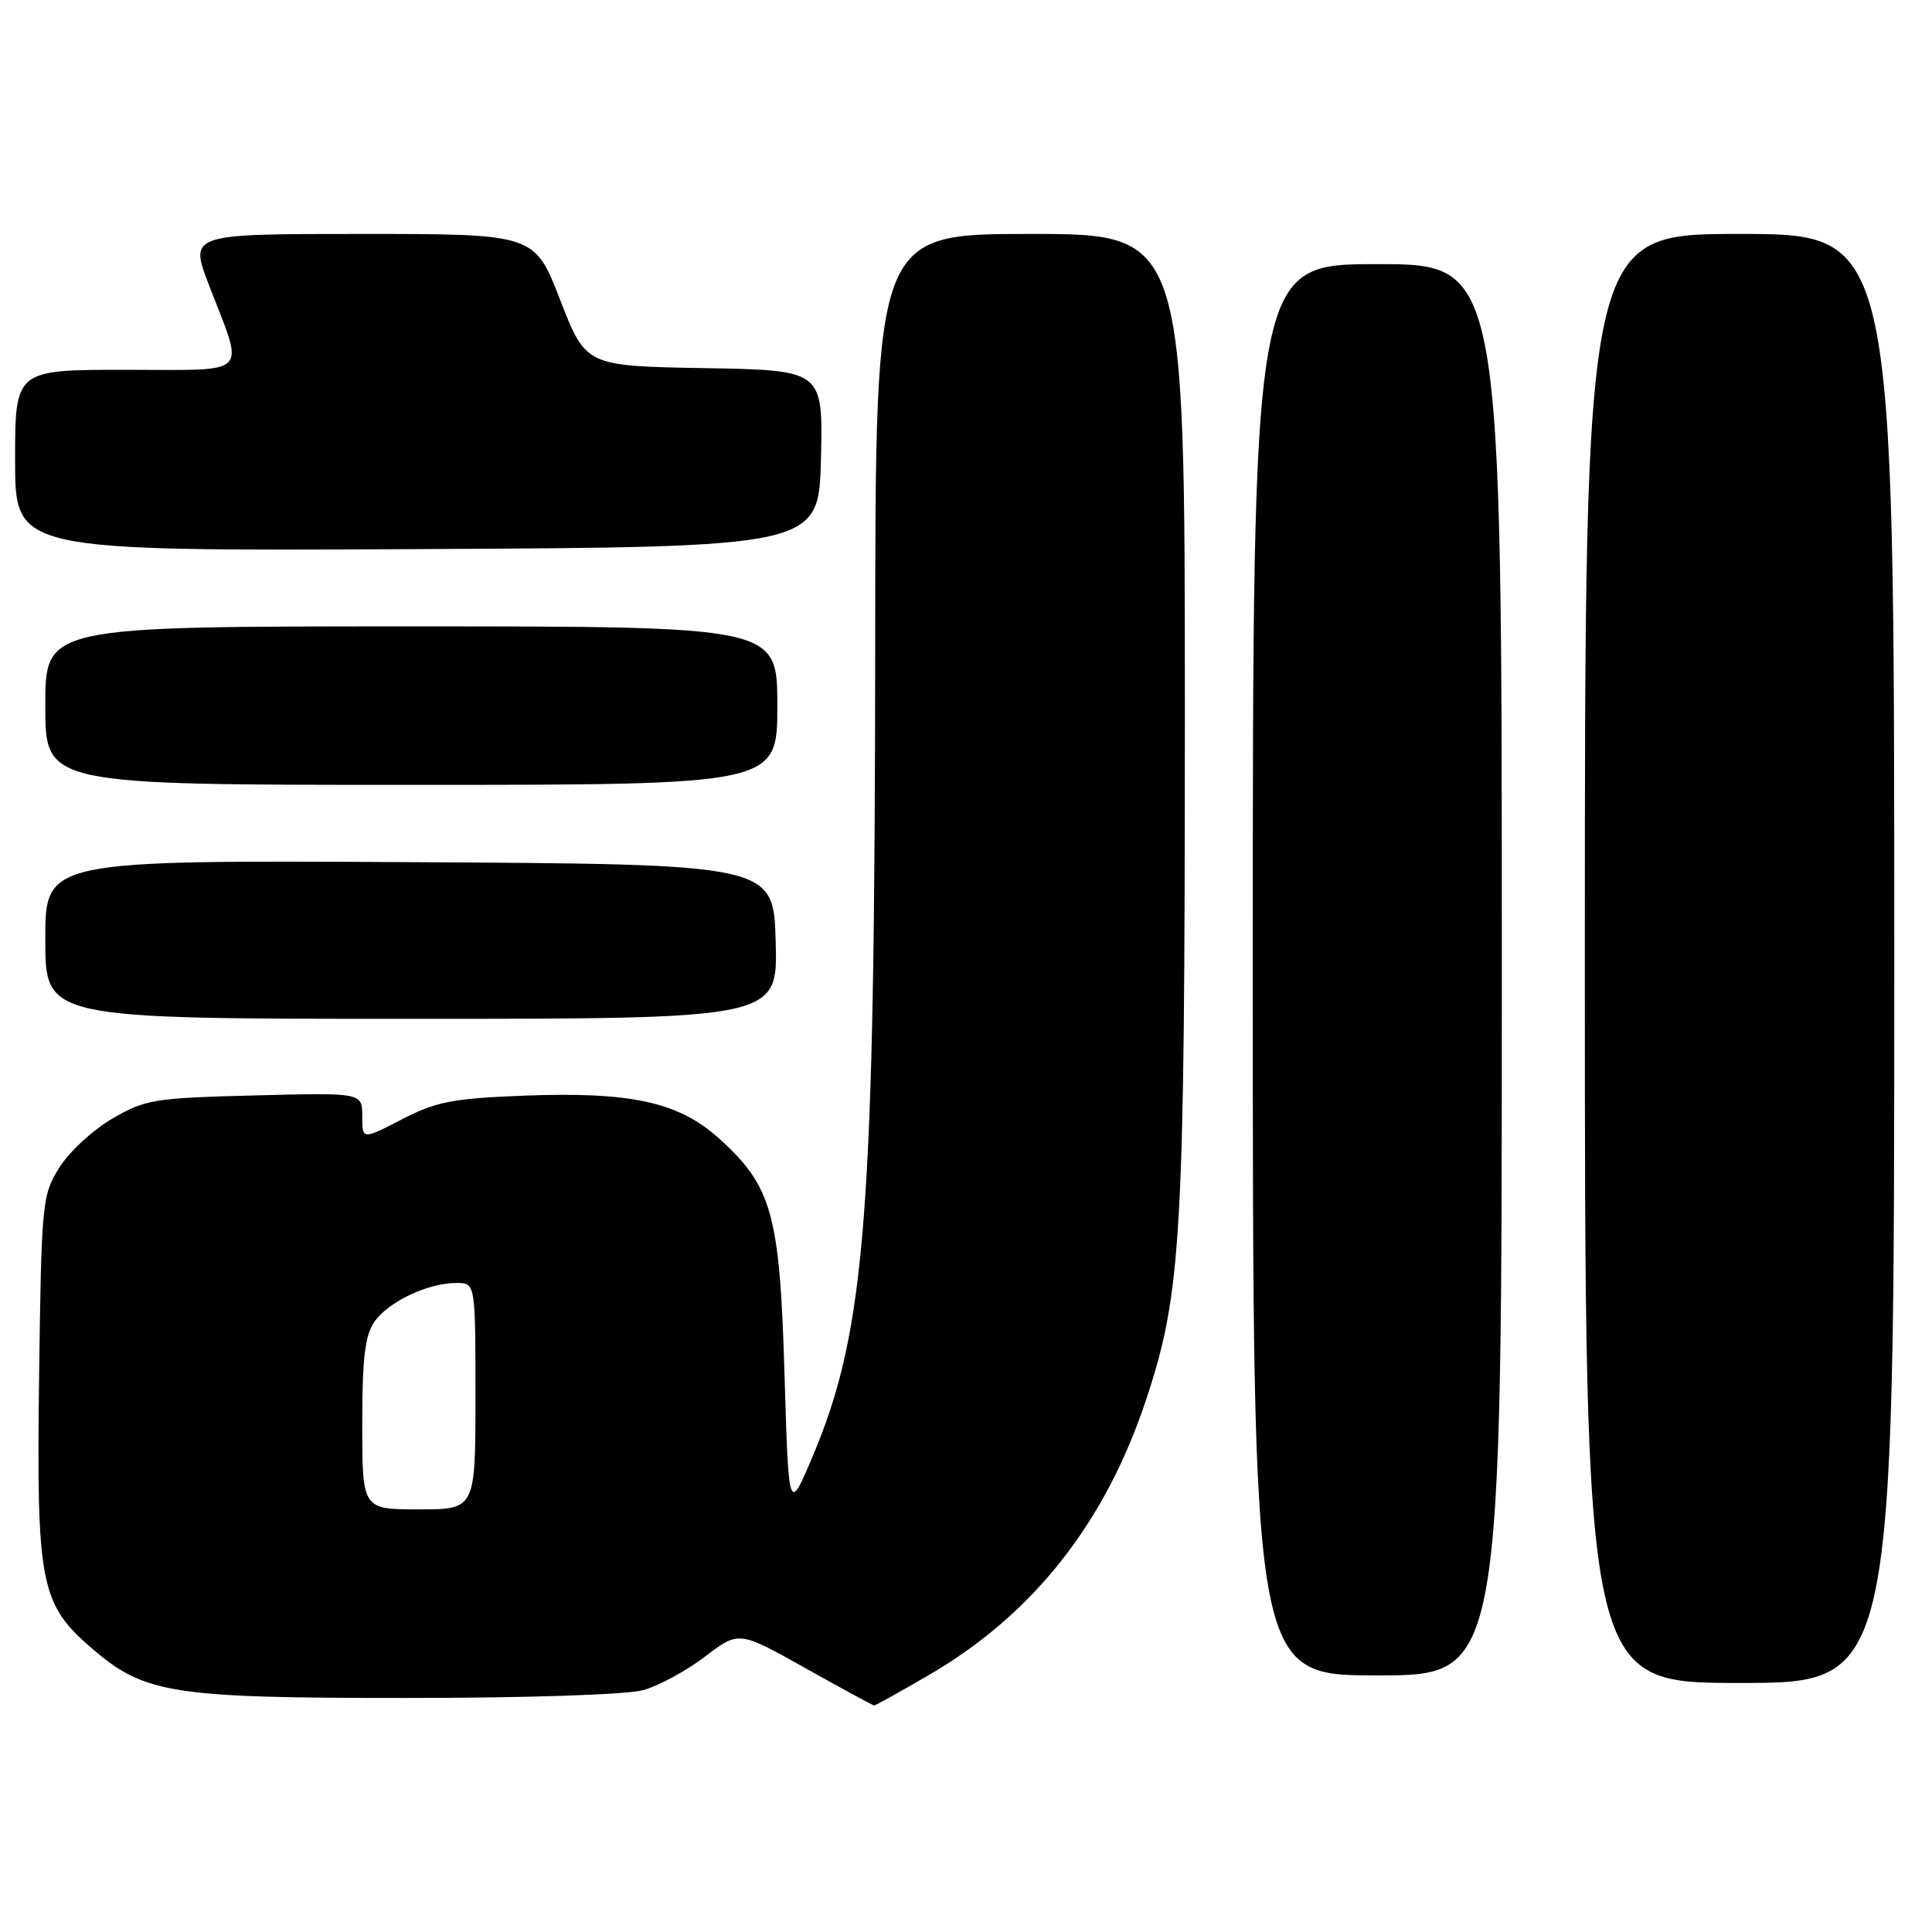 <?xml version="1.0" encoding="UTF-8" standalone="no"?>
<!DOCTYPE svg PUBLIC "-//W3C//DTD SVG 1.1//EN" "http://www.w3.org/Graphics/SVG/1.1/DTD/svg11.dtd" >
<svg xmlns="http://www.w3.org/2000/svg" xmlns:xlink="http://www.w3.org/1999/xlink" version="1.1" viewBox="0 0 256 256">
 <g >
 <path fill="currentColor"
d=" M 123.18 221.89 C 136.93 213.87 146.47 201.75 151.87 185.45 C 156.58 171.25 156.99 163.97 157.00 94.75 C 157.00 31.00 157.00 31.00 136.50 31.00 C 116.00 31.00 116.00 31.00 115.97 84.75 C 115.92 161.01 114.76 176.19 107.67 193.00 C 104.50 200.50 104.50 200.50 103.95 182.00 C 103.32 160.84 102.30 157.18 95.26 150.84 C 89.91 146.02 83.62 144.64 69.44 145.18 C 59.98 145.55 57.79 145.97 53.25 148.32 C 48.00 151.03 48.00 151.03 48.00 147.91 C 48.00 144.78 48.00 144.78 33.75 145.15 C 20.37 145.49 19.22 145.68 14.84 148.25 C 12.27 149.75 9.12 152.67 7.84 154.74 C 5.58 158.36 5.49 159.37 5.18 182.43 C 4.82 209.98 5.32 212.55 12.28 218.51 C 19.20 224.43 22.86 225.00 53.93 224.99 C 69.84 224.99 83.08 224.55 85.23 223.95 C 87.28 223.38 90.97 221.38 93.43 219.50 C 97.90 216.09 97.90 216.09 106.70 221.03 C 111.54 223.74 115.65 225.97 115.83 225.98 C 116.00 225.99 119.31 224.15 123.18 221.89 Z  M 251.00 127.00 C 251.00 31.00 251.00 31.00 230.50 31.00 C 210.00 31.00 210.00 31.00 210.00 127.00 C 210.00 223.00 210.00 223.00 230.50 223.00 C 251.00 223.00 251.00 223.00 251.00 127.00 Z  M 199.00 128.50 C 199.00 35.00 199.00 35.00 182.50 35.00 C 166.00 35.00 166.00 35.00 166.00 128.50 C 166.00 222.00 166.00 222.00 182.50 222.00 C 199.00 222.00 199.00 222.00 199.00 128.50 Z  M 102.78 124.75 C 102.50 114.50 102.50 114.50 54.25 114.24 C 6.00 113.98 6.00 113.98 6.00 124.49 C 6.00 135.00 6.00 135.00 54.53 135.00 C 103.07 135.00 103.07 135.00 102.78 124.75 Z  M 103.00 93.50 C 103.00 83.00 103.00 83.00 54.50 83.00 C 6.00 83.00 6.00 83.00 6.00 93.50 C 6.00 104.00 6.00 104.00 54.50 104.00 C 103.00 104.00 103.00 104.00 103.00 93.50 Z  M 108.78 60.78 C 109.06 49.05 109.06 49.05 93.35 48.78 C 77.63 48.50 77.63 48.50 74.23 39.75 C 70.84 31.00 70.84 31.00 47.96 31.00 C 25.09 31.00 25.09 31.00 27.68 37.75 C 32.42 50.07 33.47 49.00 16.62 49.00 C 2.00 49.00 2.00 49.00 2.00 61.01 C 2.00 73.02 2.00 73.02 55.25 72.76 C 108.50 72.50 108.50 72.50 108.78 60.78 Z  M 48.00 188.72 C 48.00 179.91 48.36 176.94 49.63 175.12 C 51.48 172.47 56.72 170.00 60.47 170.00 C 63.00 170.00 63.00 170.00 63.00 185.00 C 63.00 200.00 63.00 200.00 55.50 200.00 C 48.00 200.00 48.00 200.00 48.00 188.72 Z "/>
</g>
</svg>